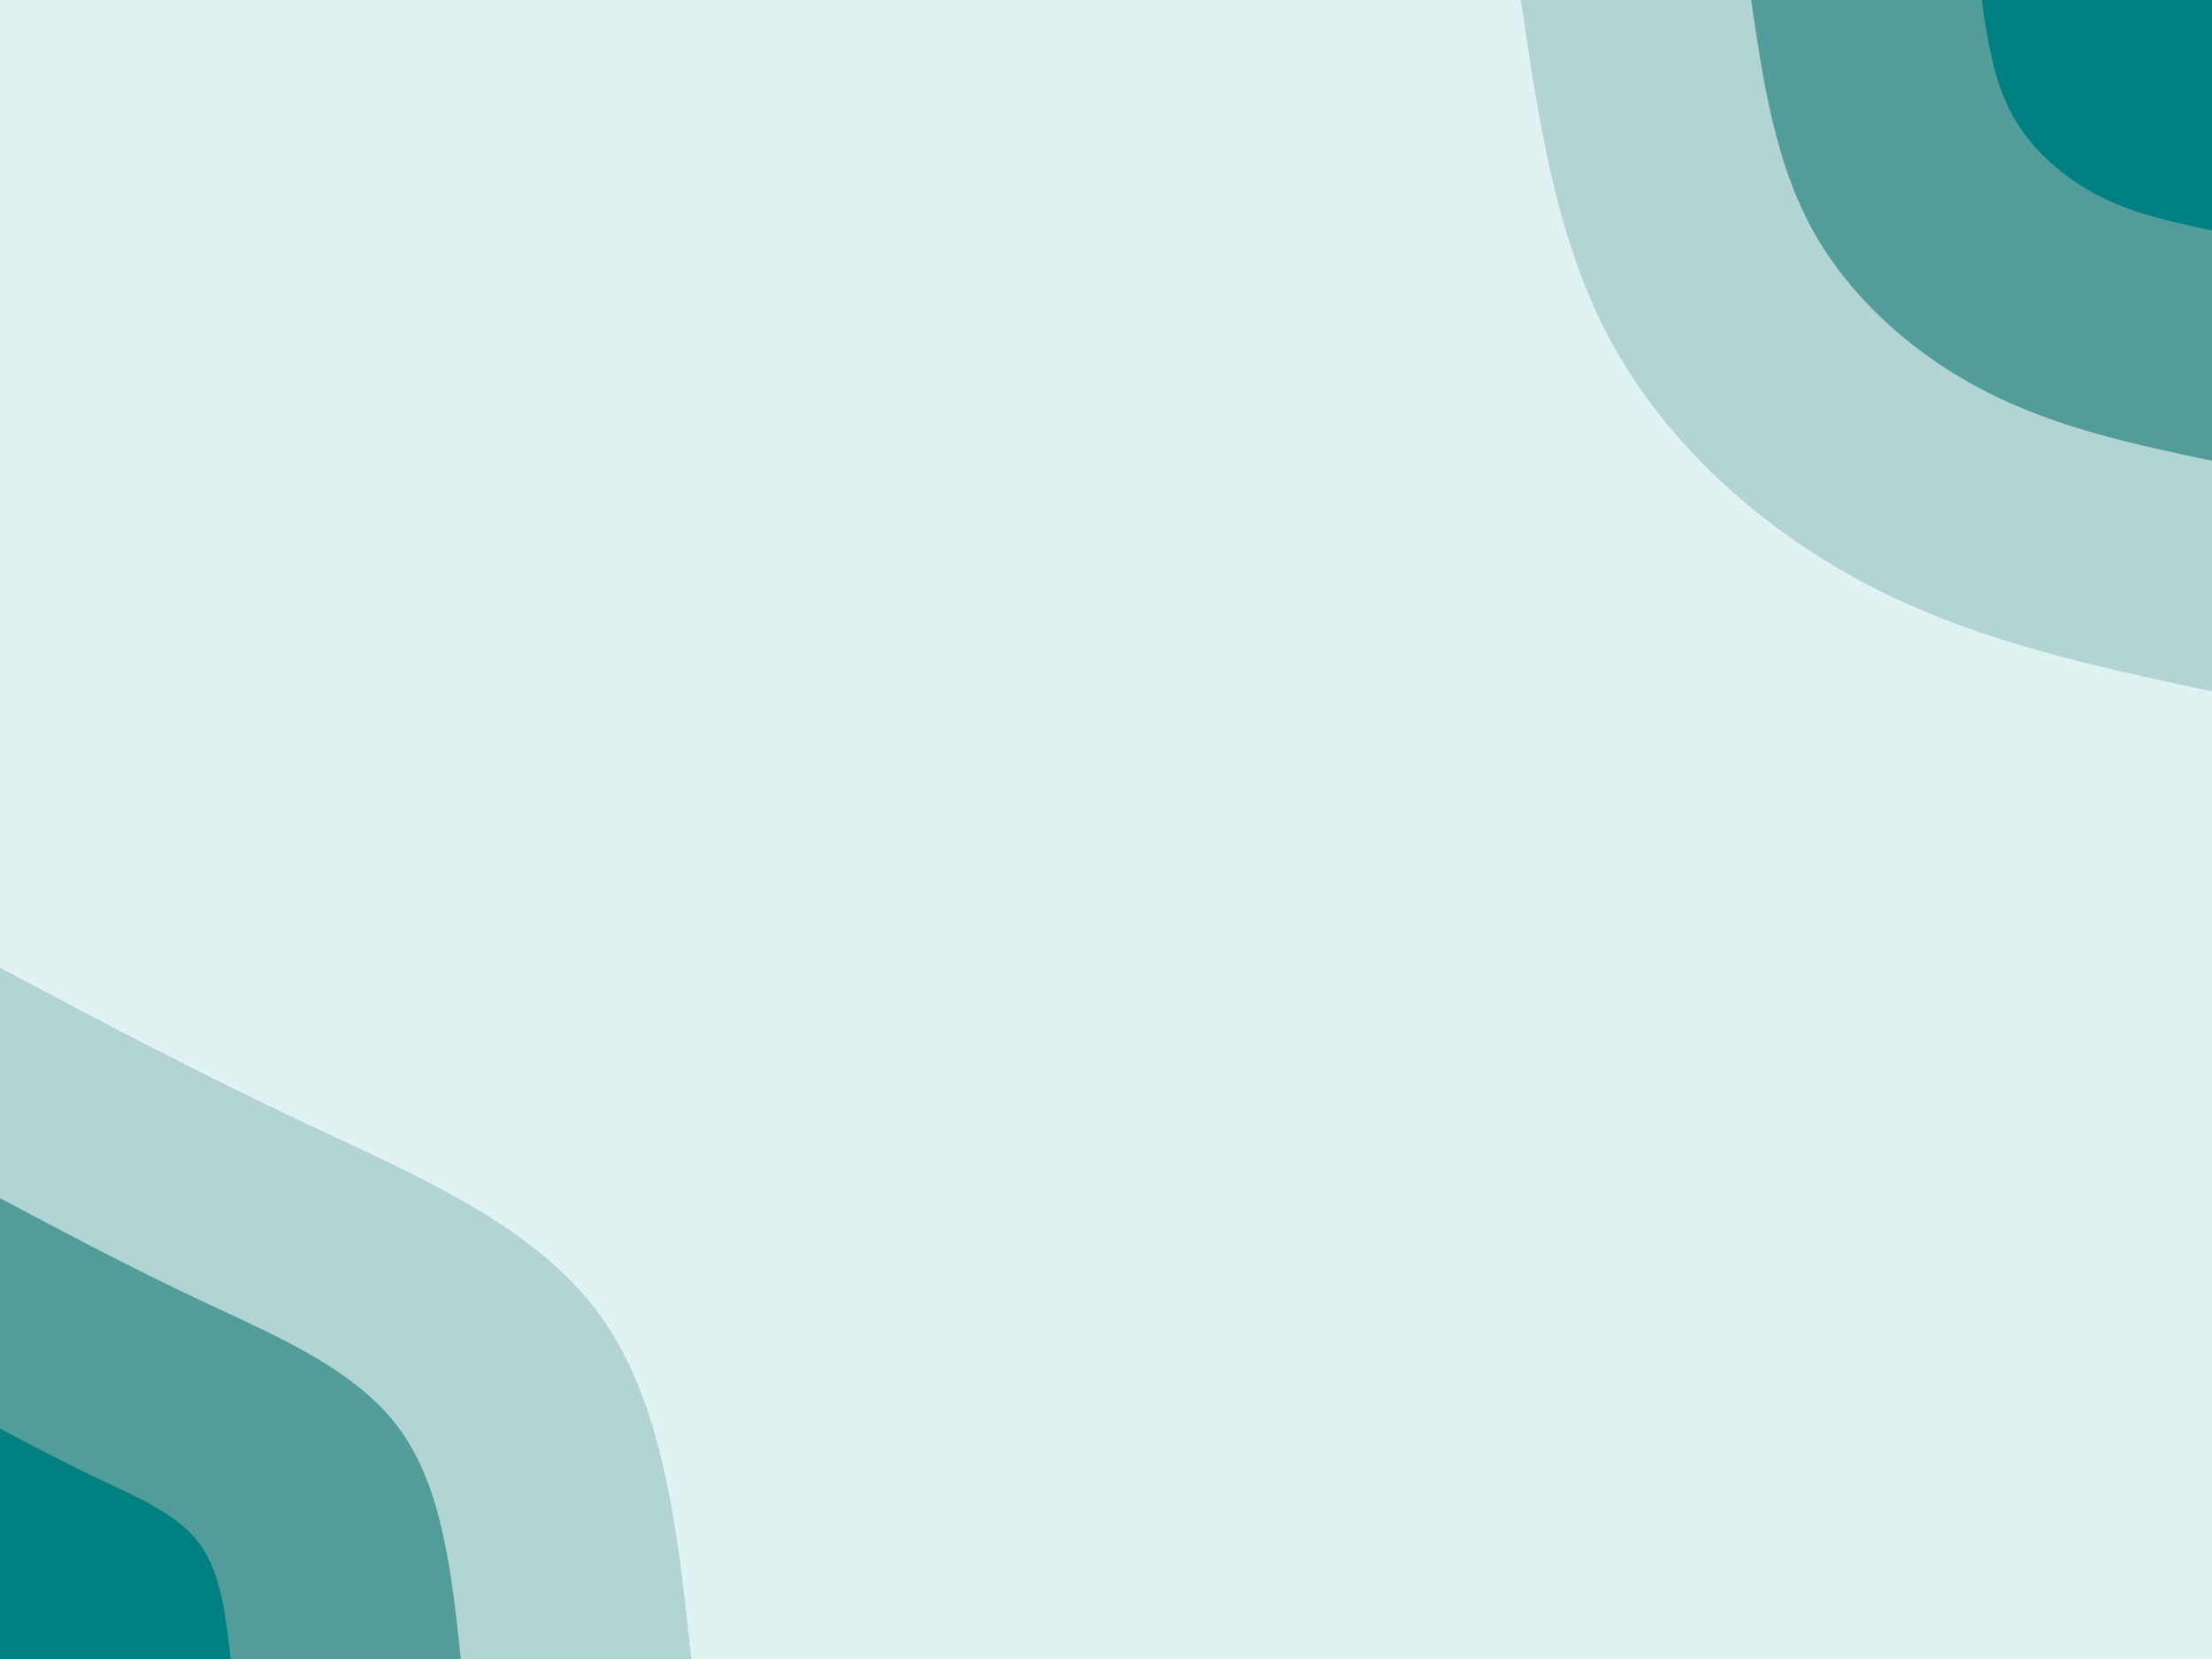 <svg id="visual" viewBox="0 0 900 675" width="900" height="675" xmlns="http://www.w3.org/2000/svg" xmlns:xlink="http://www.w3.org/1999/xlink" version="1.1"><rect x="0" y="0" width="900" height="675" fill="#e0f2f1"></rect><defs><linearGradient id="grad1_0" x1="25%" y1="0%" x2="100%" y2="100%"><stop offset="23.333%" stop-color="#008080" stop-opacity="1"></stop><stop offset="76.667%" stop-color="#008080" stop-opacity="1"></stop></linearGradient></defs><defs><linearGradient id="grad1_1" x1="25%" y1="0%" x2="100%" y2="100%"><stop offset="23.333%" stop-color="#008080" stop-opacity="1"></stop><stop offset="76.667%" stop-color="#83b8b6" stop-opacity="1"></stop></linearGradient></defs><defs><linearGradient id="grad1_2" x1="25%" y1="0%" x2="100%" y2="100%"><stop offset="23.333%" stop-color="#e0f2f1" stop-opacity="1"></stop><stop offset="76.667%" stop-color="#83b8b6" stop-opacity="1"></stop></linearGradient></defs><defs><linearGradient id="grad2_0" x1="0%" y1="0%" x2="75%" y2="100%"><stop offset="23.333%" stop-color="#008080" stop-opacity="1"></stop><stop offset="76.667%" stop-color="#008080" stop-opacity="1"></stop></linearGradient></defs><defs><linearGradient id="grad2_1" x1="0%" y1="0%" x2="75%" y2="100%"><stop offset="23.333%" stop-color="#83b8b6" stop-opacity="1"></stop><stop offset="76.667%" stop-color="#008080" stop-opacity="1"></stop></linearGradient></defs><defs><linearGradient id="grad2_2" x1="0%" y1="0%" x2="75%" y2="100%"><stop offset="23.333%" stop-color="#83b8b6" stop-opacity="1"></stop><stop offset="76.667%" stop-color="#e0f2f1" stop-opacity="1"></stop></linearGradient></defs><g transform="translate(900, 0)"><path d="M0 281.3C-47.4 271.2 -94.7 261.2 -138 239C-181.3 216.8 -220.4 182.5 -243.6 140.6C-266.8 98.8 -274 49.4 -281.2 0L0 0Z" fill="#b2d5d3"></path><path d="M0 187.5C-31.6 180.8 -63.2 174.1 -92 159.3C-120.8 144.6 -146.9 121.7 -162.4 93.8C-177.8 65.8 -182.7 32.9 -187.5 0L0 0Z" fill="#529c9b"></path><path d="M0 93.8C-15.8 90.4 -31.6 87.1 -46 79.7C-60.4 72.3 -73.5 60.8 -81.2 46.9C-88.9 32.9 -91.3 16.5 -93.7 0L0 0Z" fill="#008080"></path></g><g transform="translate(0, 675)"><path d="M0 -281.2C40.7 -259.7 81.4 -238.1 125.5 -217.4C169.6 -196.6 217 -176.7 243.6 -140.6C270.1 -104.5 275.7 -52.3 281.3 0L0 0Z" fill="#b2d5d3"></path><path d="M0 -187.5C27.1 -173.1 54.3 -158.7 83.7 -144.9C113.1 -131.1 144.7 -117.8 162.4 -93.8C180.1 -69.7 183.8 -34.8 187.5 0L0 0Z" fill="#529c9b"></path><path d="M0 -93.7C13.6 -86.6 27.1 -79.4 41.8 -72.5C56.5 -65.5 72.3 -58.9 81.2 -46.9C90 -34.8 91.9 -17.4 93.8 0L0 0Z" fill="#008080"></path></g></svg>